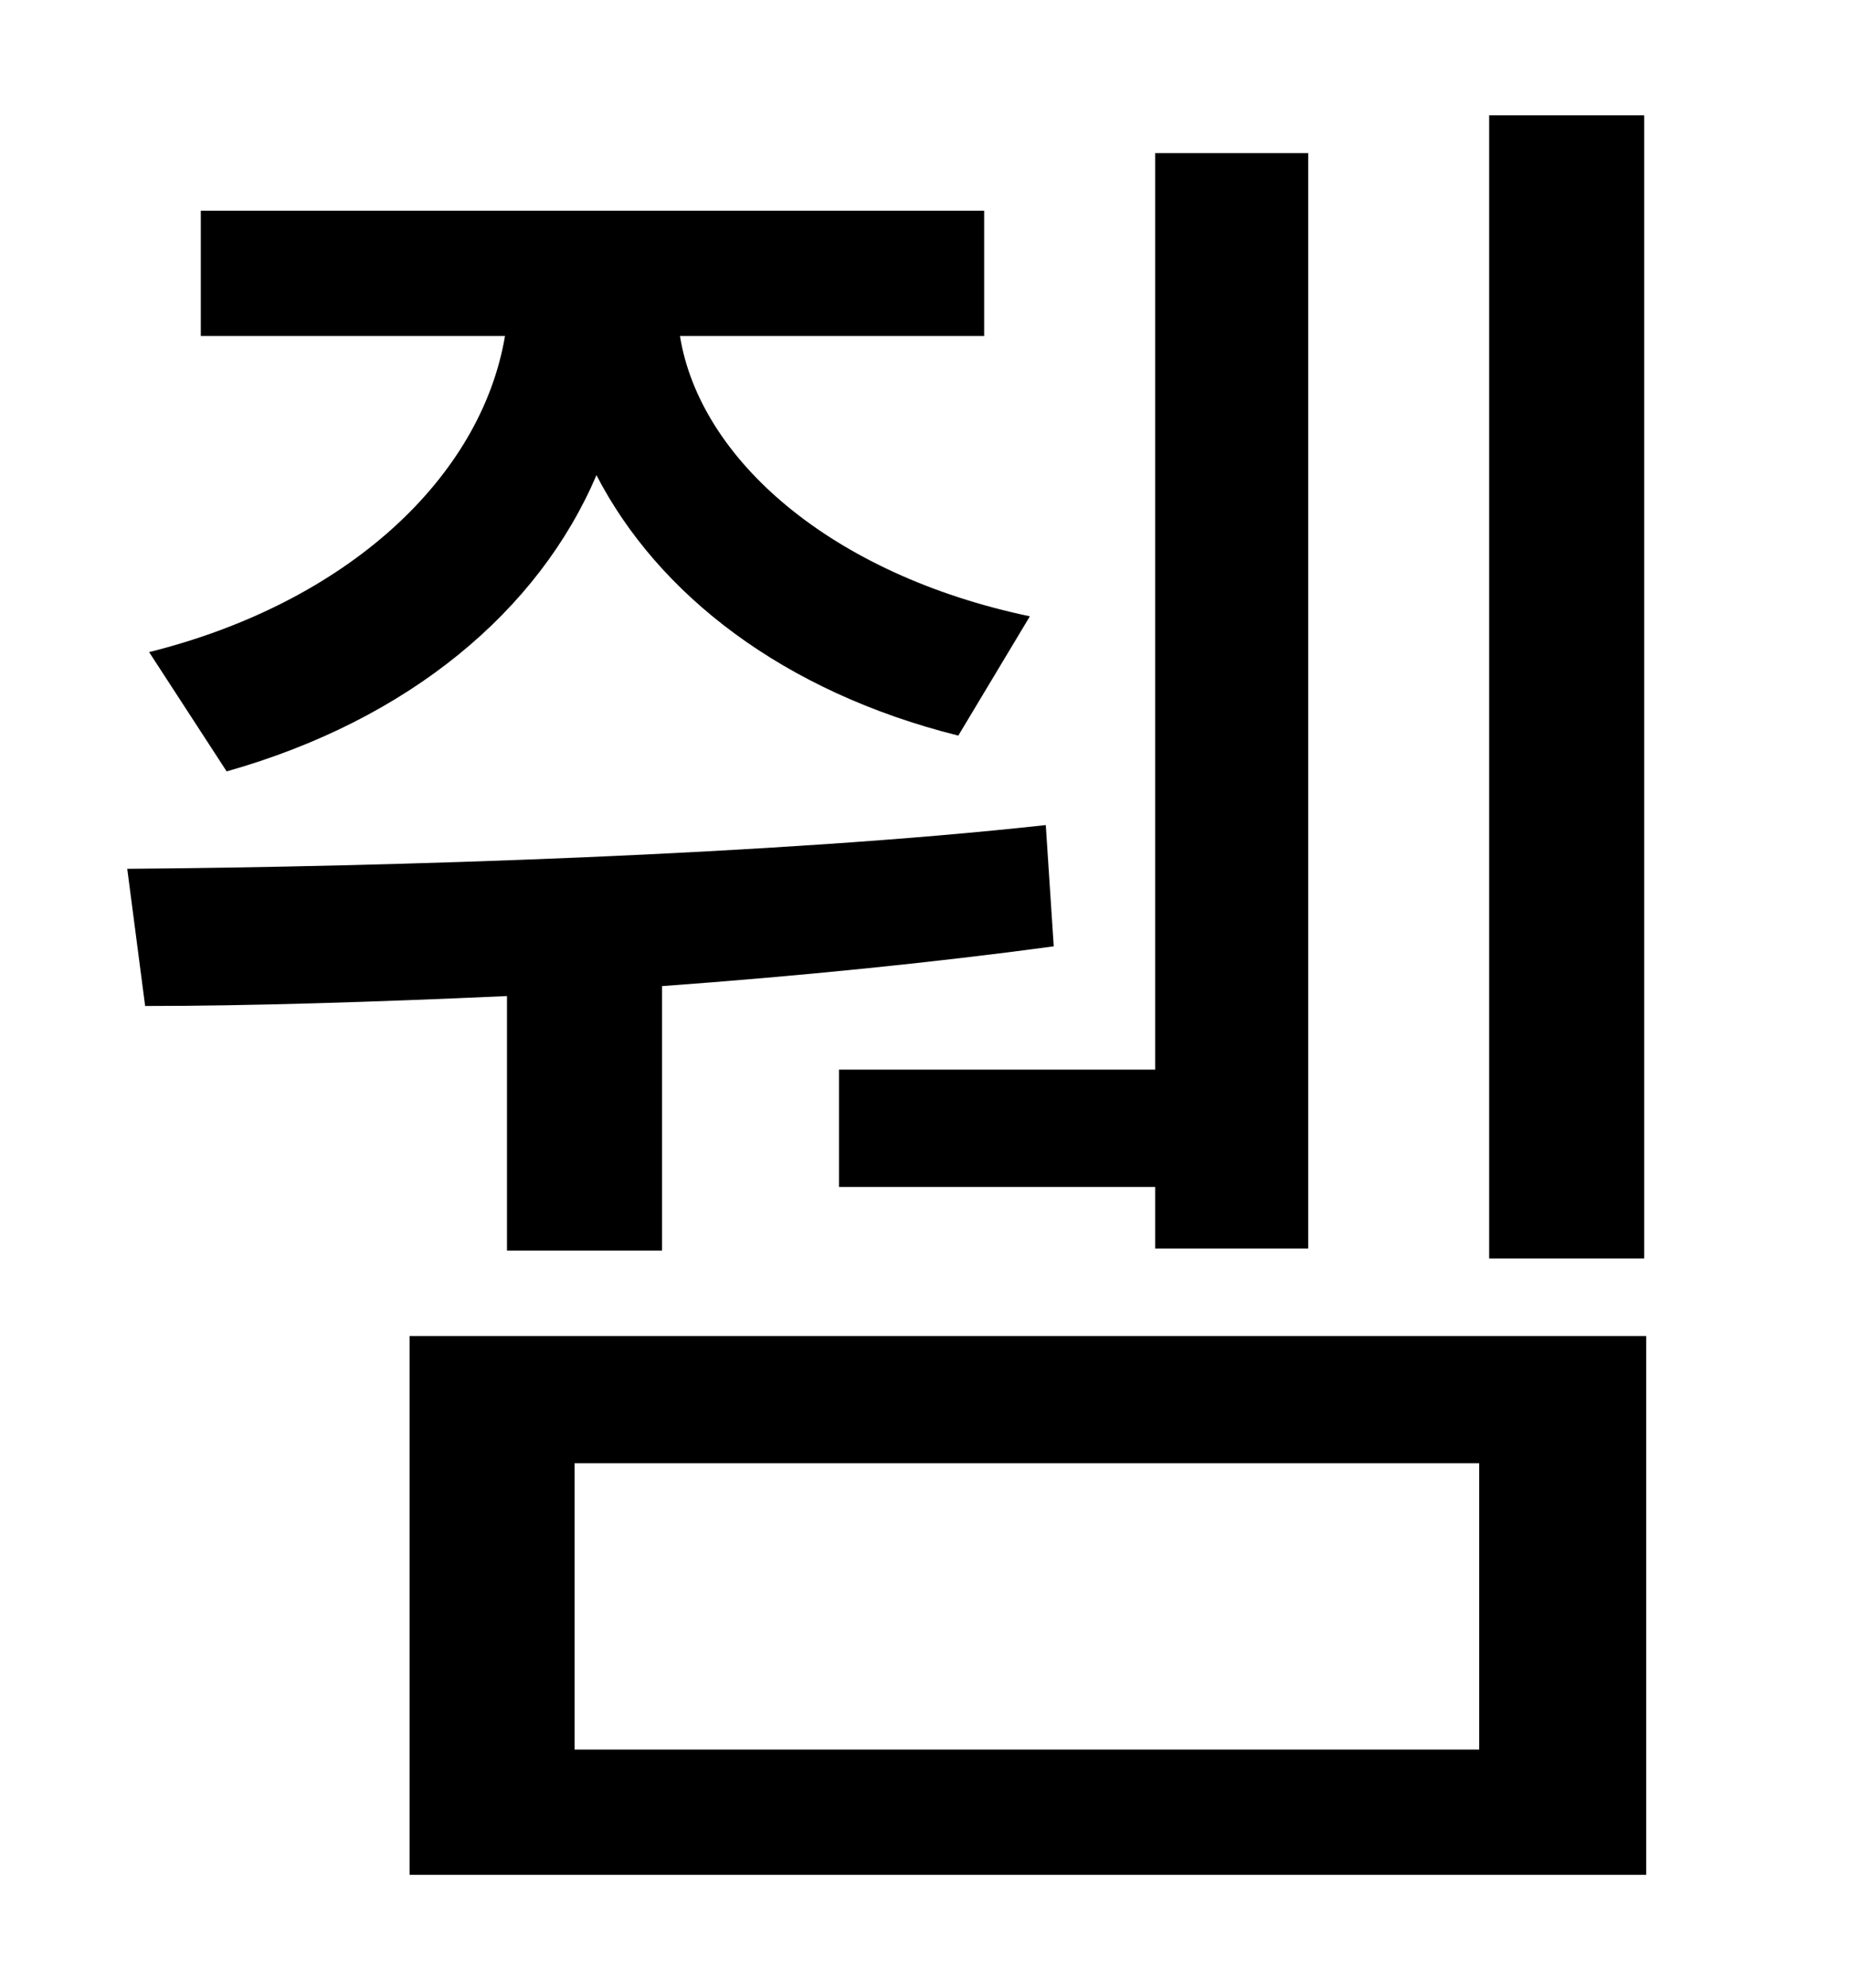 <?xml version="1.0" standalone="no"?>
<!DOCTYPE svg PUBLIC "-//W3C//DTD SVG 1.1//EN" "http://www.w3.org/Graphics/SVG/1.1/DTD/svg11.dtd" >
<svg xmlns="http://www.w3.org/2000/svg" xmlns:xlink="http://www.w3.org/1999/xlink" version="1.1" viewBox="-10 0 930 1000">
   <path fill="currentColor"
d="M817 58v575h-78v-575h78zM412 538h159v-461h77v551h-77v-31h-159v-59zM104 388l-39 -60c100 -25 167 -88 179 -159h-153v-63h394v63h-153c10 62 76 120 176 141l-36 60c-88 -22 -151 -71 -182 -131c-29 68 -94 123 -186 149zM245 629v-128c-66 3 -130 5 -182 5l-9 -69
c130 -1 326 -7 462 -22l4 61c-59 8 -128 15 -197 20v133h-78zM734 880v-144h-455v144h455zM196 672h622v271h-622v-271z" />
</svg>
